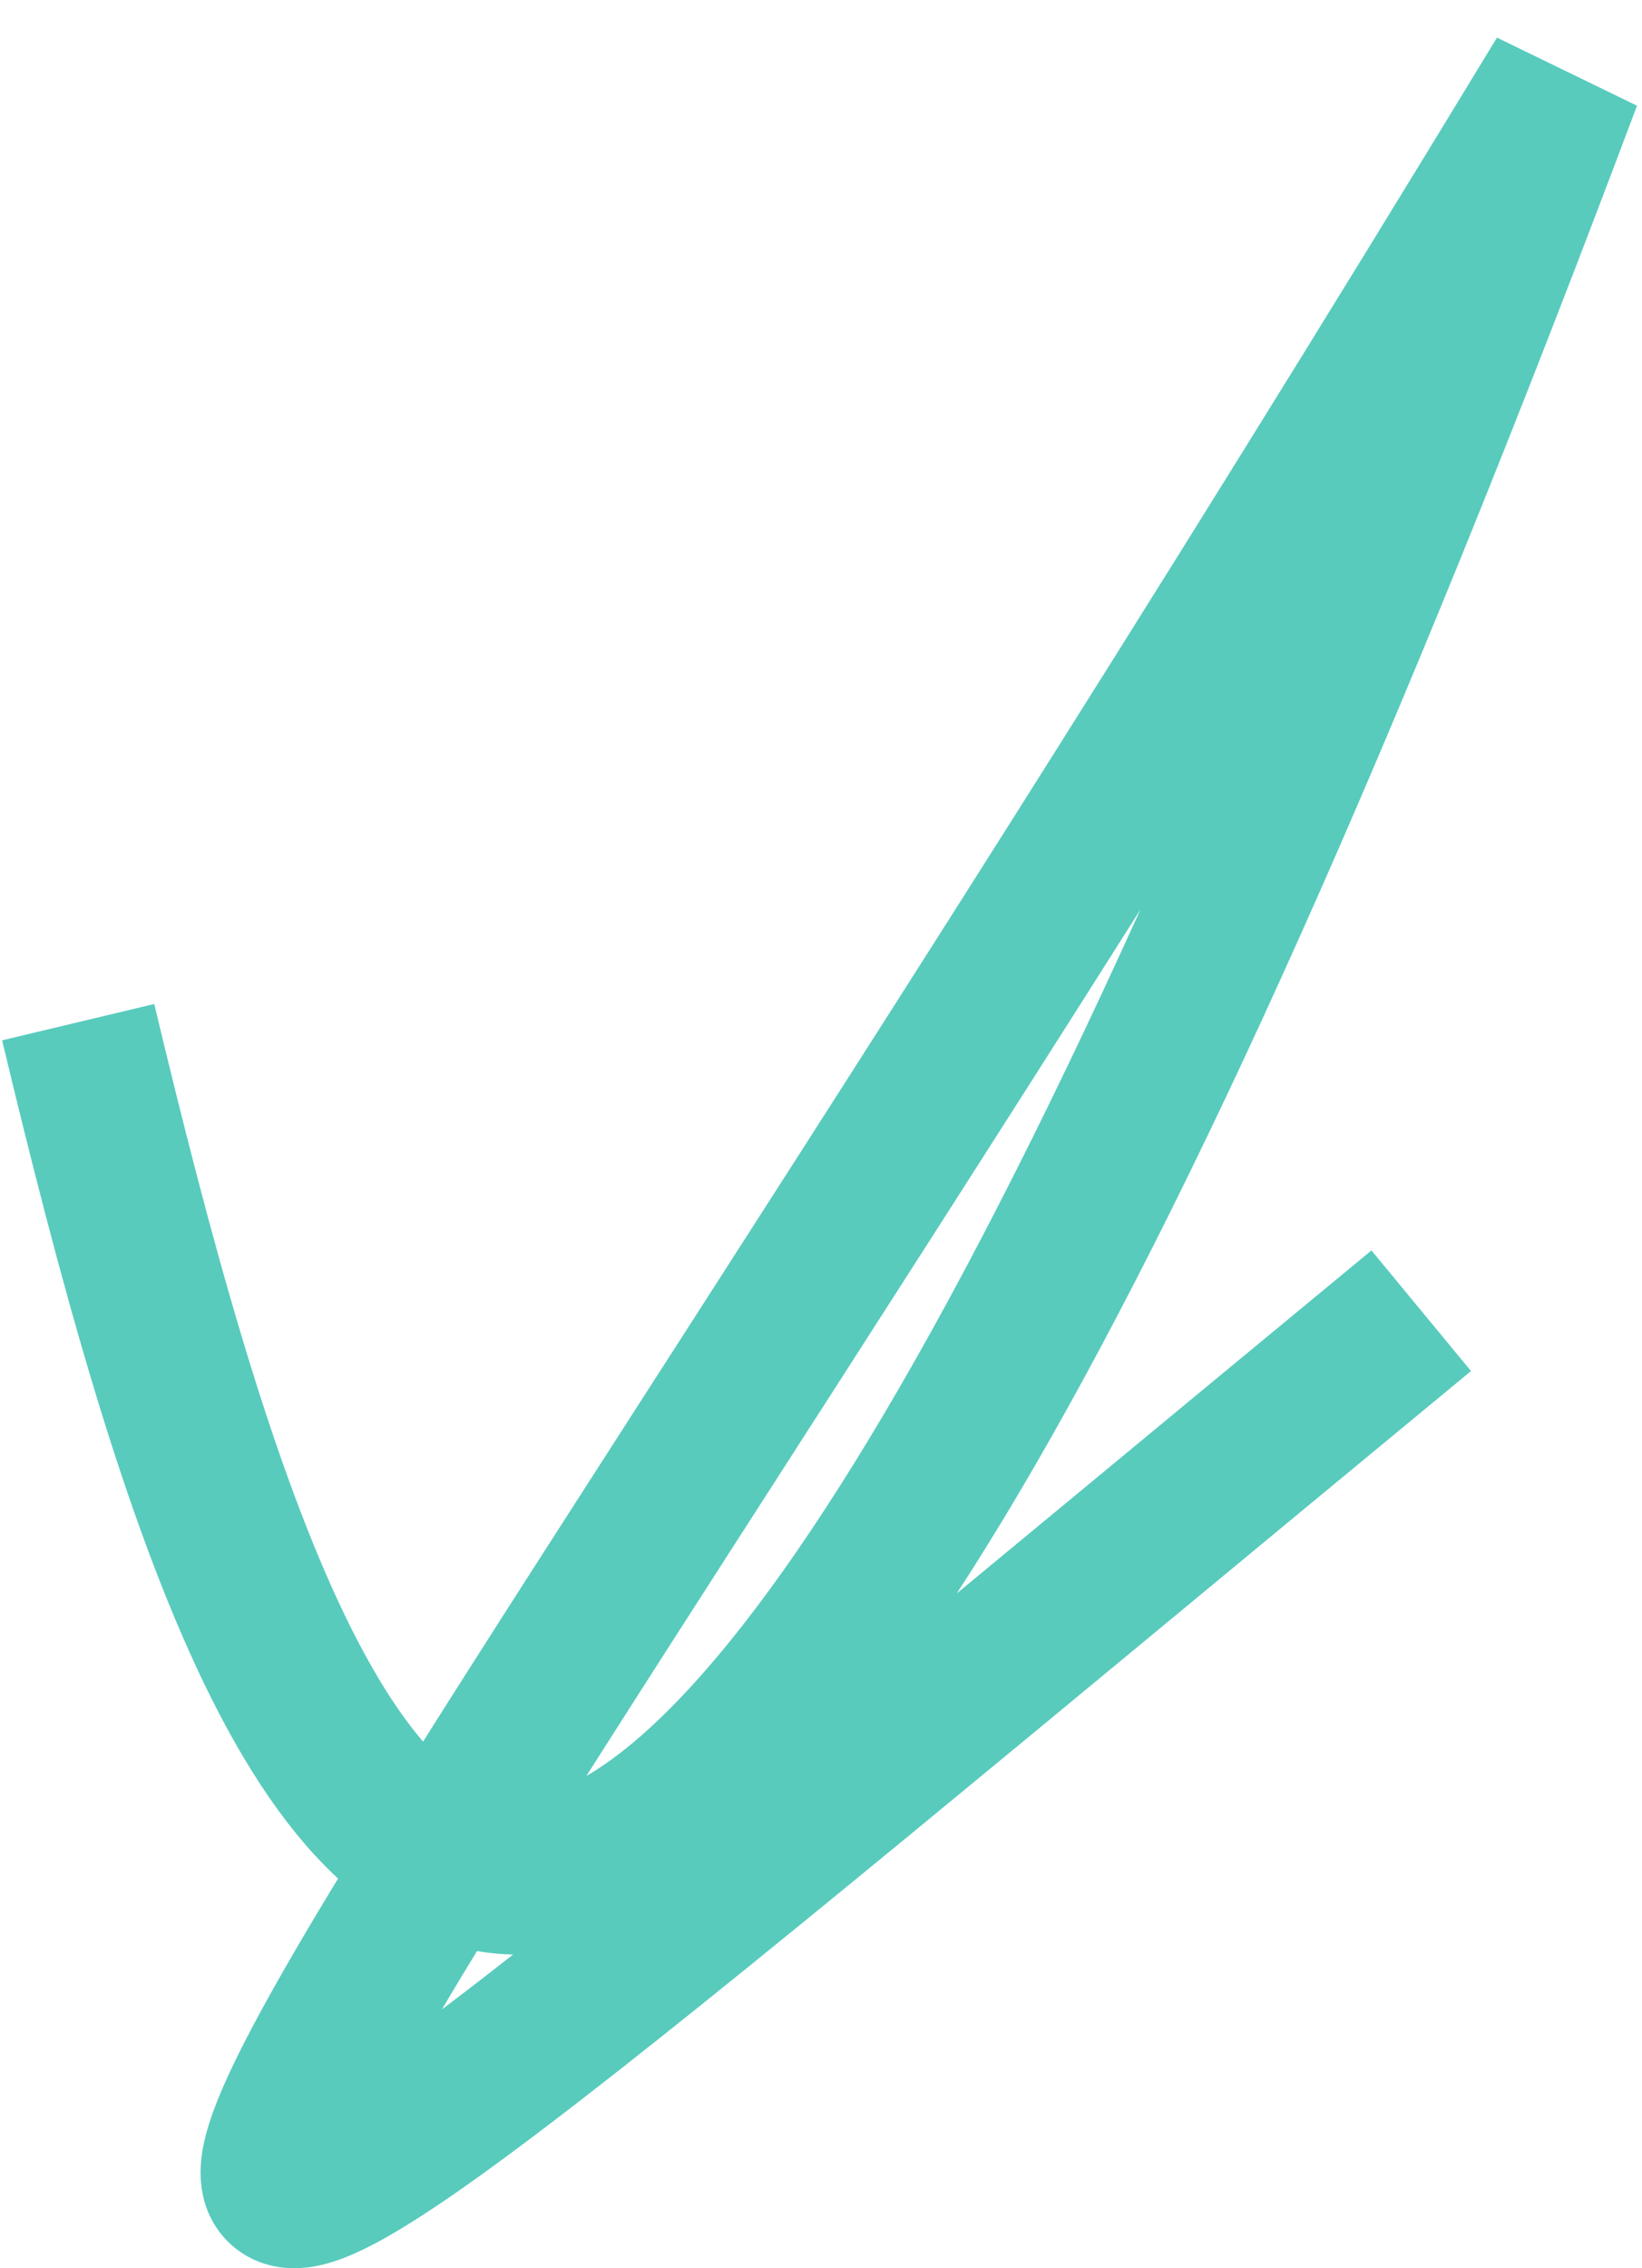 <svg width="42" height="58" viewBox="0 0 42 58" fill="none" xmlns="http://www.w3.org/2000/svg">
<path opacity="0.774" d="M36.353 33.516C-8.925 70.89 3.239 62.525 40 2C15.083 68.354 7.723 50.115 2 26.137" stroke="#28BDAB" stroke-width="4"/>
</svg>
